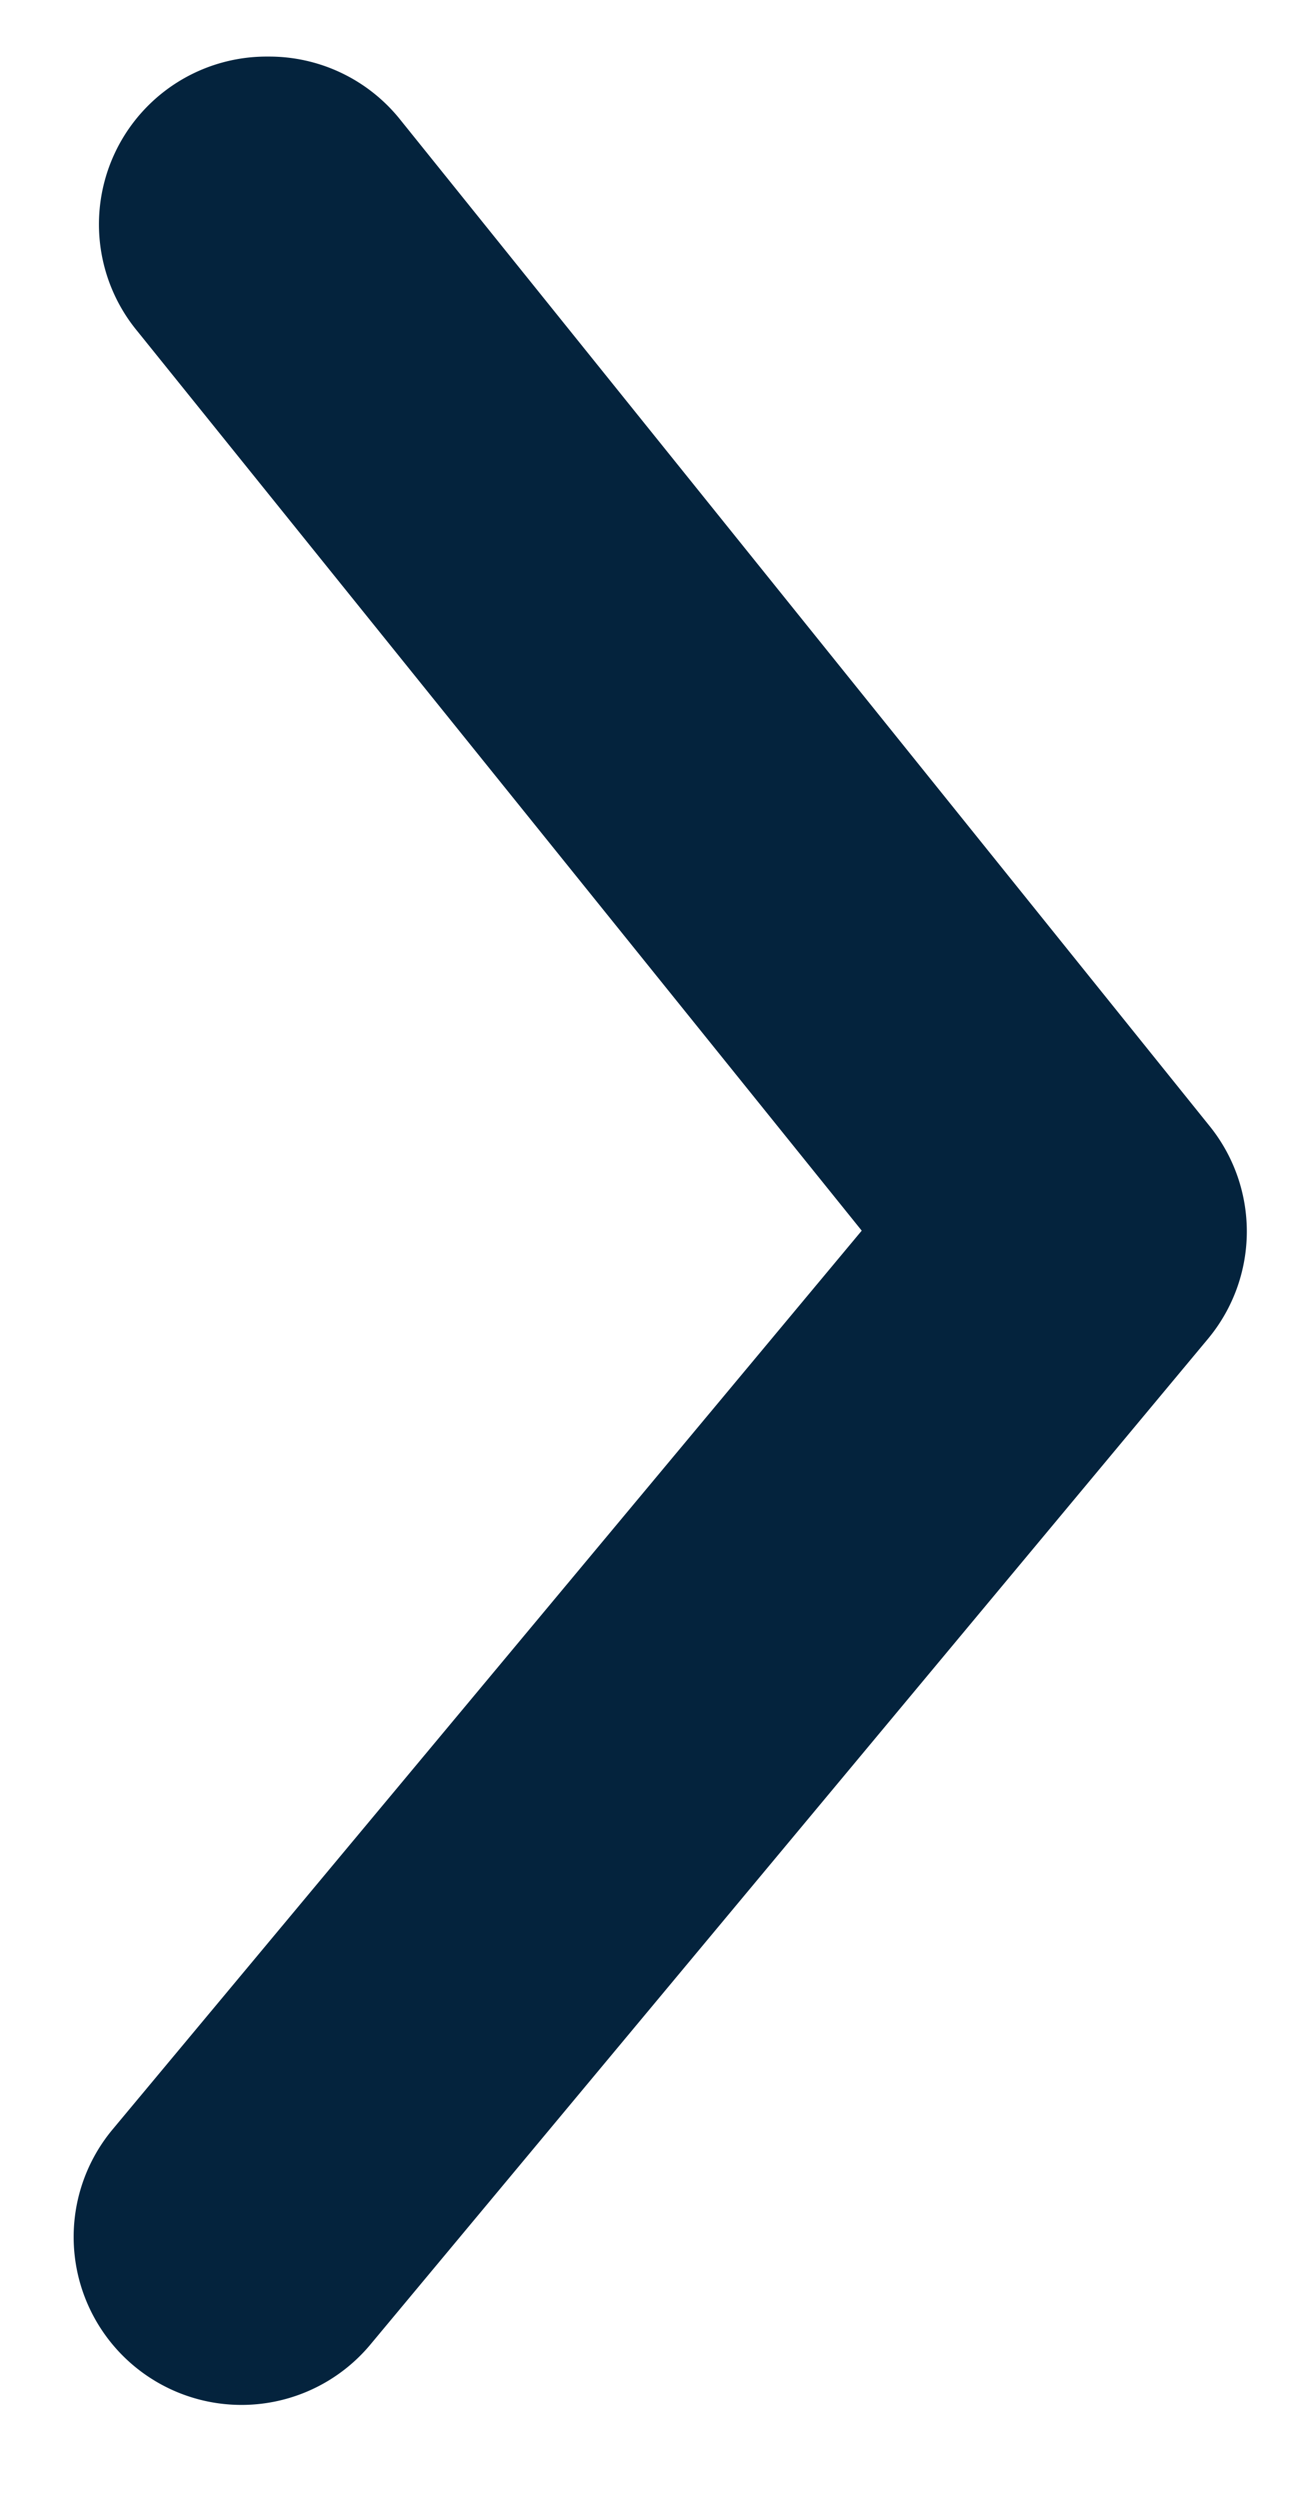 <svg xmlns="http://www.w3.org/2000/svg" width="10" height="19" viewBox="0 0 10 19"><g><g><path fill="#04233d" d="M2.04.43A1.276 1.276 0 0 1 3.036.9L9.192 8.55a1.275 1.275 0 0 1 0 1.618l-6.374 7.649a1.276 1.276 0 1 1-1.963-1.632l5.698-6.832L1.047 2.52A1.275 1.275 0 0 1 2.04.43z"/></g></g></svg>